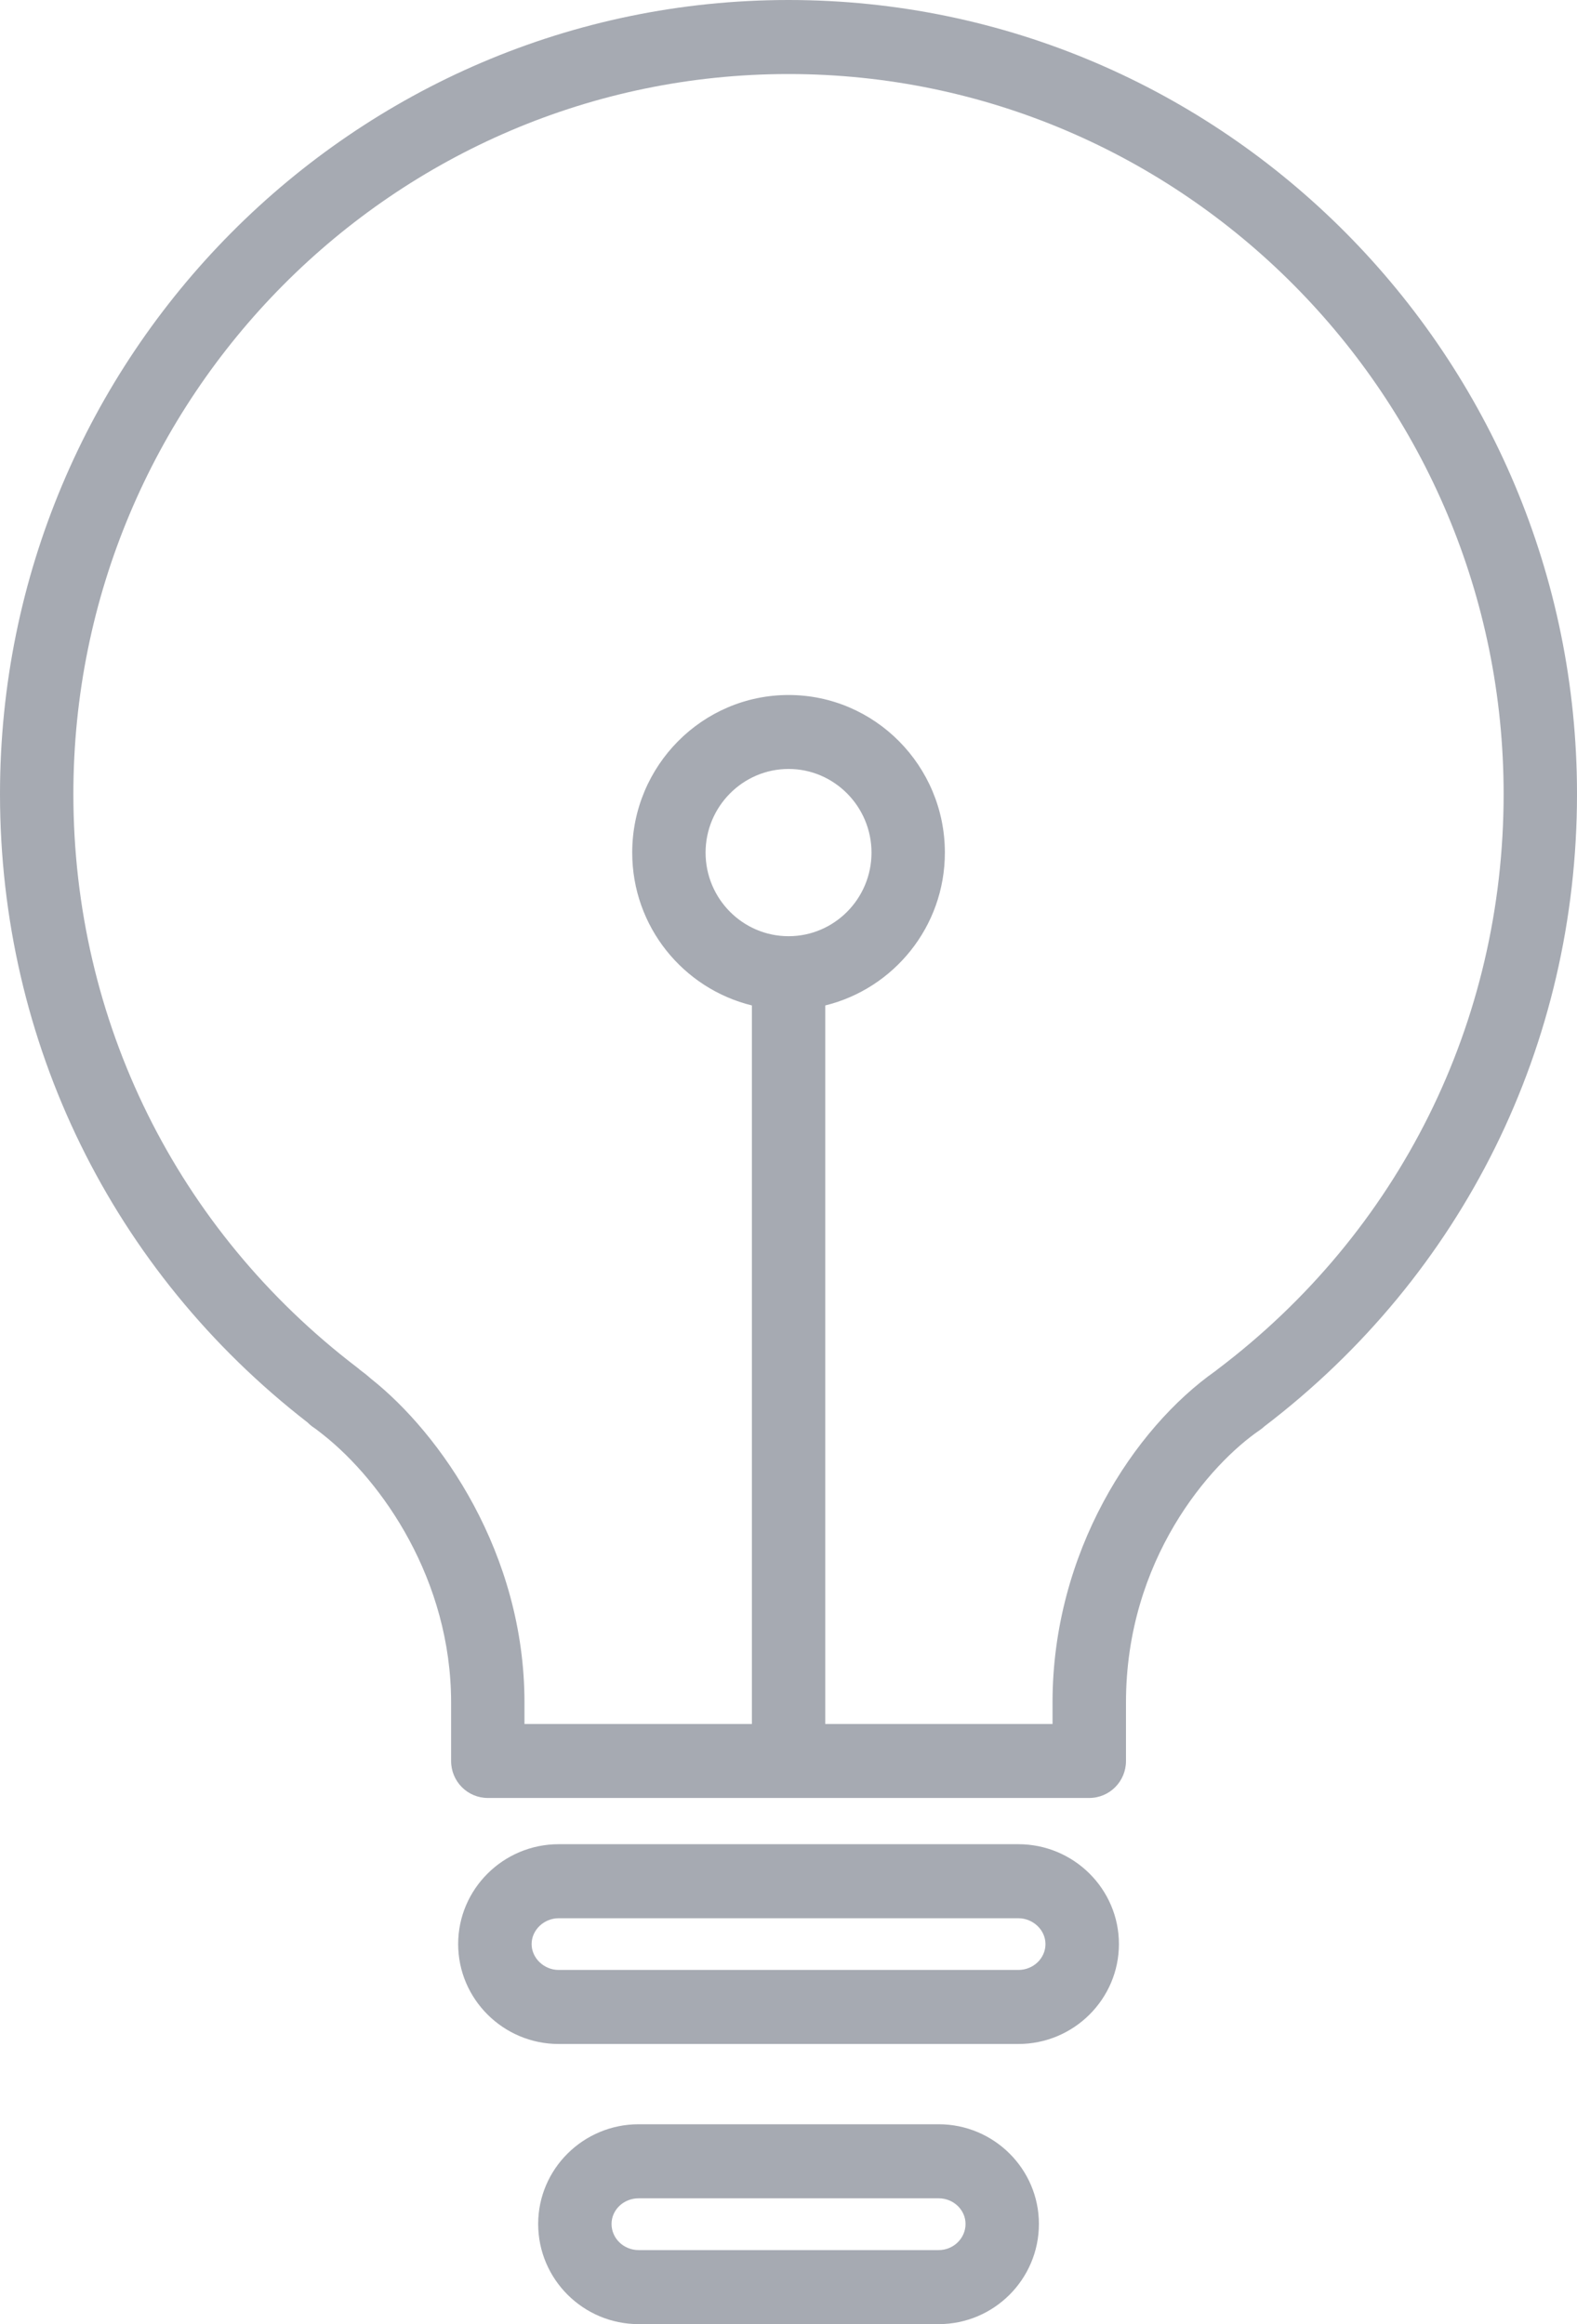 <?xml version="1.0" encoding="UTF-8" standalone="no"?>
<svg width="19px" height="28px" viewBox="0 0 19 28" version="1.1" xmlns="http://www.w3.org/2000/svg" xmlns:xlink="http://www.w3.org/1999/xlink">
    <!-- Generator: Sketch 3.6.1 (26313) - http://www.bohemiancoding.com/sketch -->
    <title>sheji</title>
    <desc>Created with Sketch.</desc>
    <defs></defs>
    <g id="Page-1" stroke="none" stroke-width="1" fill="none" fill-rule="evenodd">
        <g id="Euler-Dashboard" transform="translate(-40, -366)">
            <g id="Side-bar">
                <g id="icon" transform="translate(0, 74)">
                    <g id="sheji" transform="translate(0, 280)">
                        <rect id="Rectangle-10" fill-opacity="0" fill="#3B4250" x="0" y="0" width="100" height="70" rx="1"></rect>
                        <path d="M51.309,37.592 L47.695,37.592 C47.027,37.592 46.484,38.131 46.484,38.793 C46.484,39.459 47.027,40 47.695,40 L51.309,40 C51.975,40 52.517,39.459 52.517,38.793 C52.517,38.131 51.975,37.592 51.309,37.592 L51.309,37.592 Z M51.309,39.108 L47.695,39.108 C47.514,39.108 47.368,38.967 47.368,38.793 C47.368,38.623 47.514,38.484 47.695,38.484 L51.309,38.484 C51.487,38.484 51.633,38.623 51.633,38.793 C51.633,38.967 51.487,39.108 51.309,39.108 L51.309,39.108 Z M49.5,12 C44.262,12 40,16.291 40,21.566 C40,24.556 41.351,27.312 43.708,29.139 C43.731,29.163 43.757,29.184 43.786,29.203 C43.811,29.219 43.834,29.239 43.895,29.286 C44.606,29.85 45.435,31.033 45.435,32.511 L45.435,33.216 C45.435,33.462 45.633,33.661 45.877,33.661 L53.123,33.661 C53.368,33.661 53.566,33.462 53.566,33.216 L53.566,32.511 C53.566,30.787 54.581,29.636 55.181,29.227 C55.2,29.214 55.217,29.2 55.233,29.185 C57.628,27.359 59,24.584 59,21.566 C59,16.291 54.738,12 49.5,12 L49.5,12 Z M54.667,28.499 C54.661,28.504 54.654,28.509 54.647,28.515 C53.662,29.207 52.681,30.699 52.681,32.511 L52.681,32.77 L49.943,32.77 L49.943,24.113 C50.767,23.911 51.384,23.165 51.384,22.272 C51.384,21.225 50.539,20.373 49.501,20.373 C48.462,20.373 47.617,21.225 47.617,22.272 C47.617,23.165 48.233,23.911 49.059,24.113 L49.059,32.77 L46.319,32.77 L46.319,32.511 C46.319,30.713 45.308,29.273 44.467,28.608 C44.458,28.599 44.412,28.561 44.402,28.553 C44.38,28.537 44.359,28.521 44.339,28.505 C44.326,28.493 44.313,28.482 44.299,28.472 C42.13,26.815 40.884,24.298 40.884,21.566 C40.884,16.783 44.75,12.892 49.5,12.892 C54.25,12.892 58.116,16.783 58.116,21.566 C58.116,24.316 56.858,26.843 54.667,28.499 L54.667,28.499 Z M49.501,23.279 C48.95,23.279 48.501,22.828 48.501,22.272 C48.501,21.717 48.95,21.264 49.501,21.264 C50.051,21.264 50.5,21.717 50.5,22.272 C50.5,22.828 50.051,23.279 49.501,23.279 L49.501,23.279 Z M52.269,34.218 L46.731,34.218 C46.064,34.218 45.52,34.758 45.52,35.421 C45.52,36.084 46.064,36.625 46.731,36.625 L52.269,36.625 C52.937,36.625 53.481,36.084 53.481,35.421 C53.481,34.758 52.937,34.218 52.269,34.218 L52.269,34.218 Z M52.269,35.733 L46.731,35.733 C46.554,35.733 46.405,35.59 46.405,35.421 C46.405,35.252 46.554,35.11 46.731,35.11 L52.269,35.11 C52.447,35.11 52.596,35.252 52.596,35.421 C52.596,35.593 52.45,35.733 52.269,35.733 L52.269,35.733 Z" fill="#A6AAB2"></path>
                    </g>
                </g>
            </g>
        </g>
    </g>
</svg>